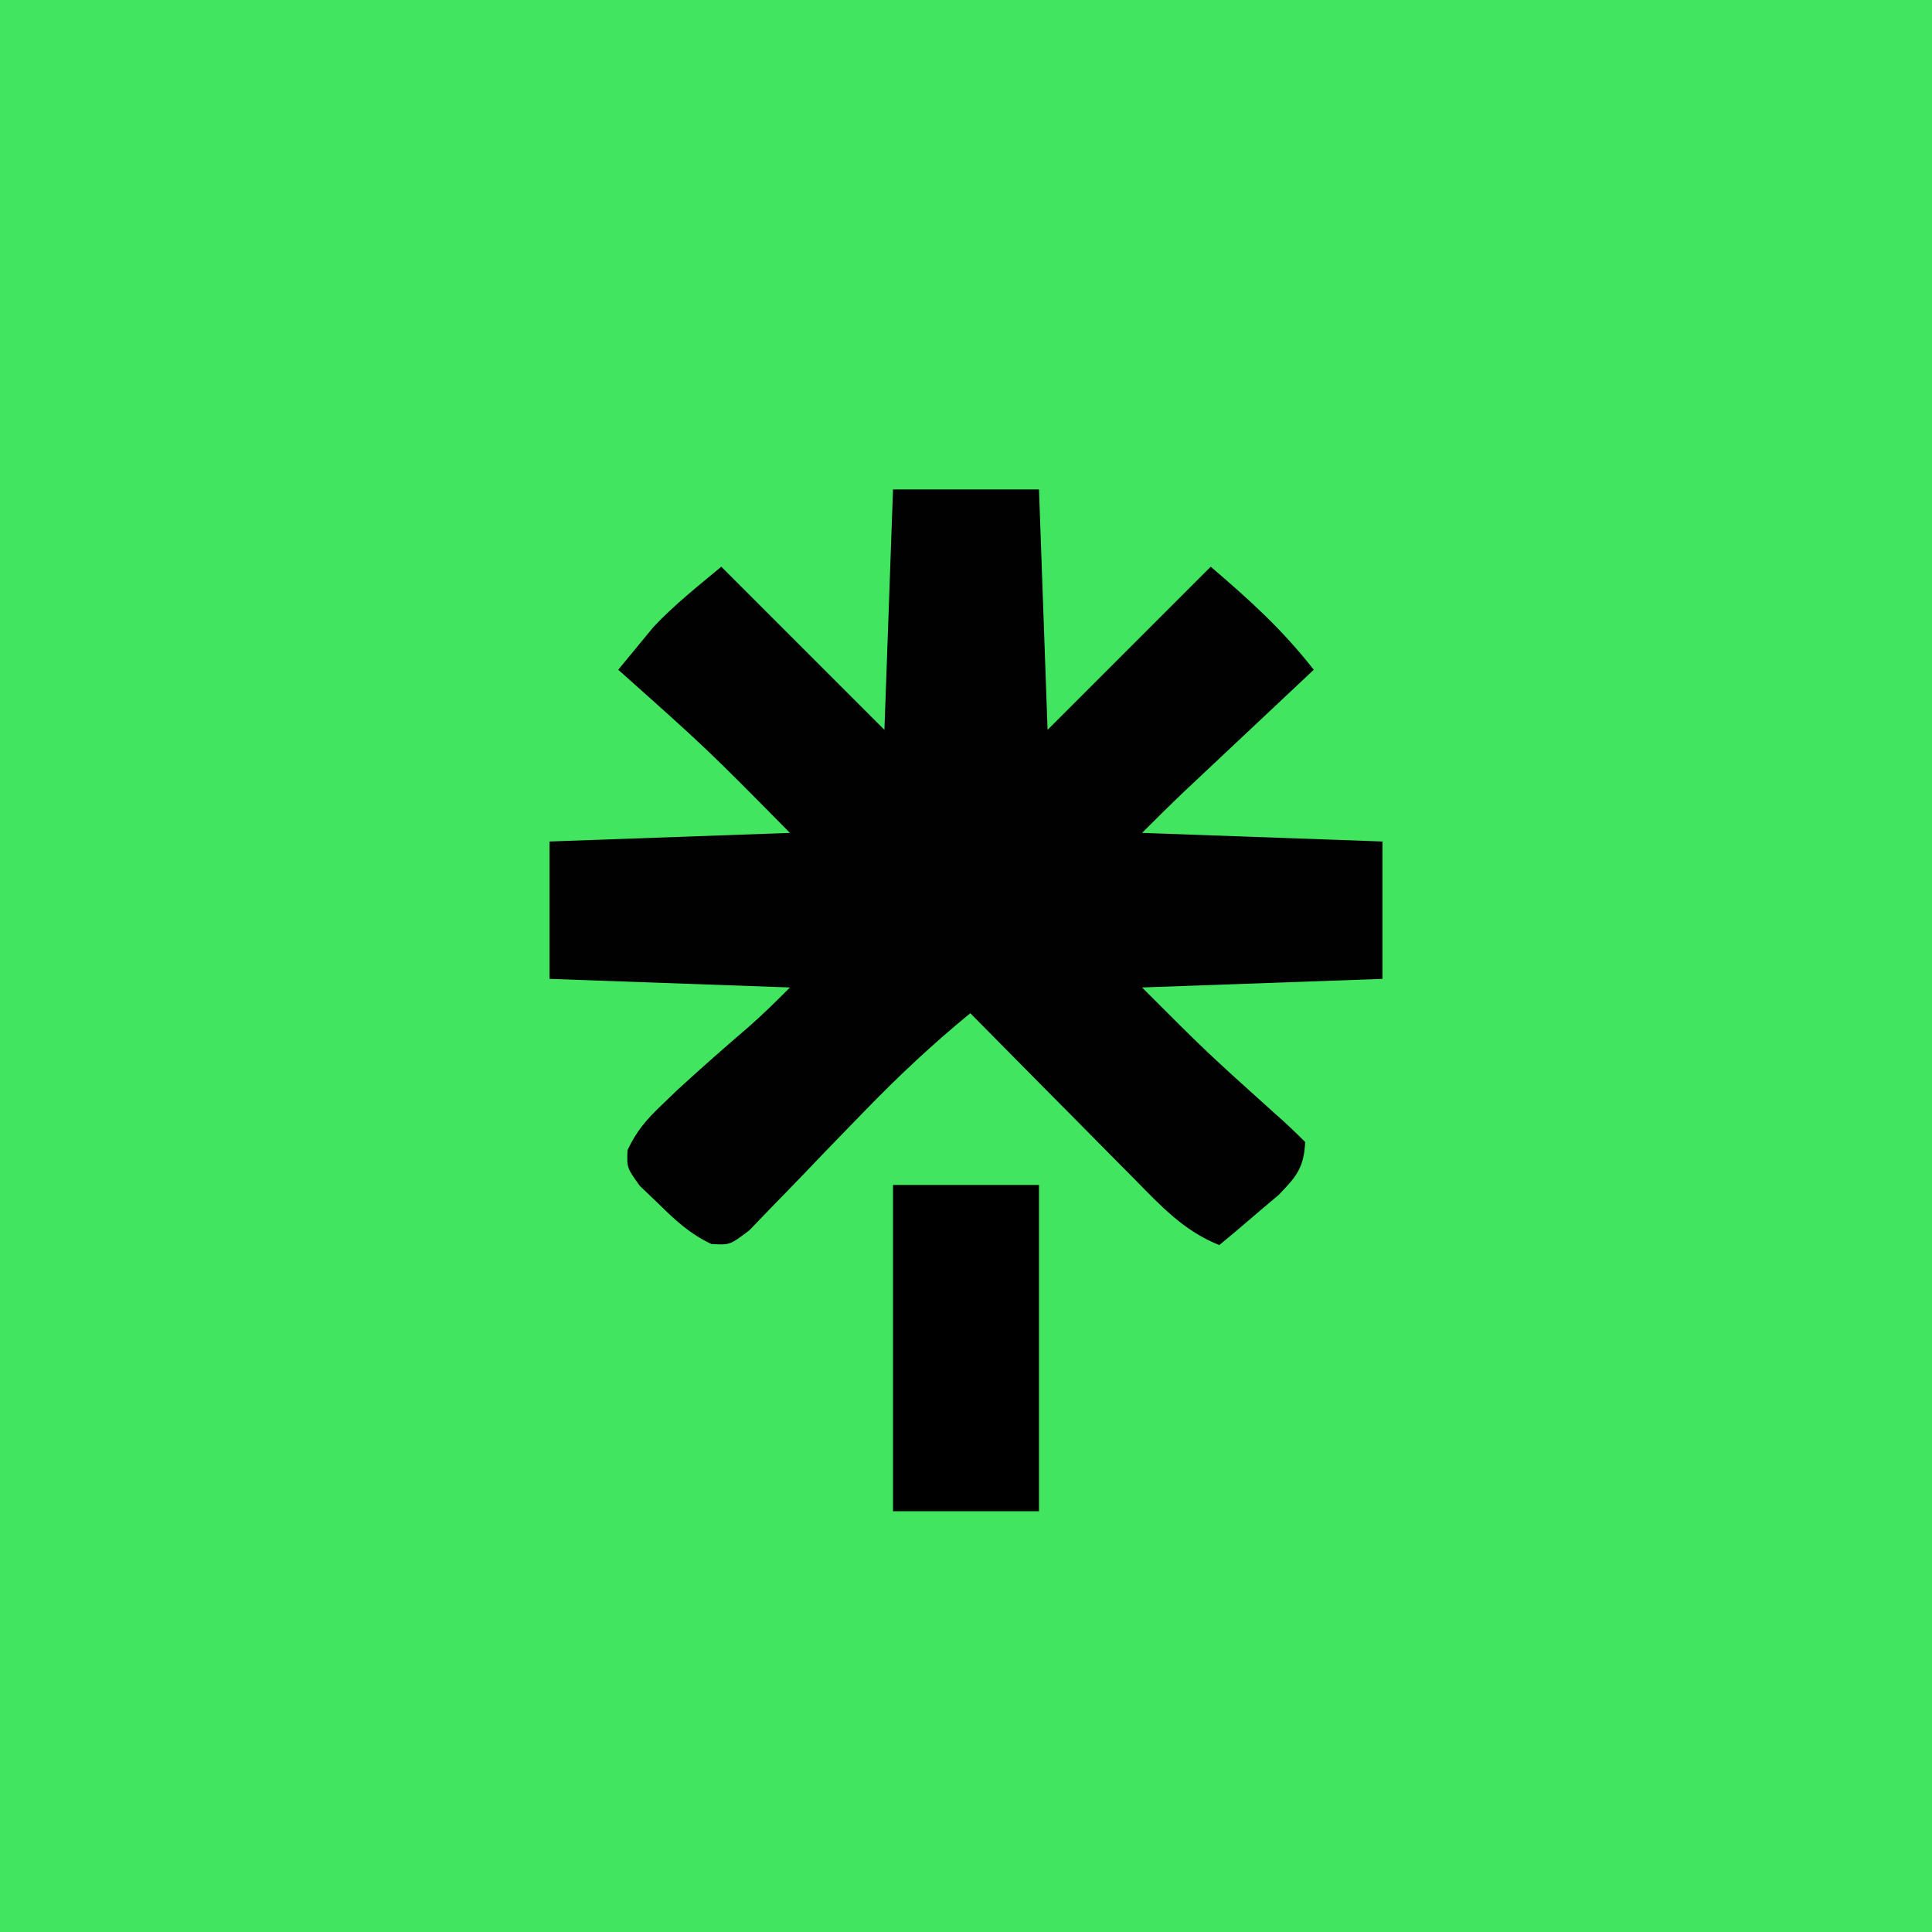 <?xml version="1.0" encoding="UTF-8"?>
<svg version="1.1" xmlns="http://www.w3.org/2000/svg" width="225" height="225">
<path d="M0 0 C74.25 0 148.5 0 225 0 C225 74.25 225 148.5 225 225 C150.75 225 76.5 225 0 225 C0 150.75 0 76.5 0 0 Z " fill="#42E55F" transform="translate(0,0)"/>
<path d="M0 0 C5.61 0 11.22 0 17 0 C17.33 9.24 17.66 18.48 18 28 C24.27 21.73 30.54 15.46 37 9 C41.731 13.055 45.267 16.249 49 21 C48.501 21.469 48.001 21.938 47.487 22.421 C45.22 24.551 42.954 26.682 40.688 28.812 C39.902 29.55 39.116 30.288 38.307 31.049 C37.171 32.117 37.171 32.117 36.012 33.207 C35.315 33.862 34.619 34.516 33.901 35.191 C32.243 36.769 30.618 38.382 29 40 C42.86 40.495 42.86 40.495 57 41 C57 46.28 57 51.56 57 57 C47.76 57.33 38.52 57.66 29 58 C36.517 65.522 36.517 65.522 44.371 72.59 C45.626 73.676 46.826 74.826 48 76 C47.857 78.964 47.007 79.993 44.934 82.141 C44.11 82.837 43.286 83.533 42.438 84.25 C41.611 84.956 40.785 85.663 39.934 86.391 C39.296 86.922 38.657 87.453 38 88 C33.899 86.378 31.169 83.423 28.141 80.336 C27.591 79.784 27.042 79.232 26.476 78.663 C24.729 76.905 22.99 75.14 21.25 73.375 C20.064 72.179 18.878 70.984 17.691 69.789 C14.789 66.865 11.893 63.934 9 61 C4.694 64.522 0.739 68.222 -3.137 72.215 C-4.044 73.147 -4.95 74.08 -5.885 75.041 C-7.3 76.499 -8.71 77.961 -10.111 79.433 C-11.483 80.871 -12.872 82.293 -14.262 83.715 C-15.076 84.562 -15.89 85.409 -16.729 86.281 C-19 88 -19 88 -21.16 87.875 C-23.661 86.686 -25.342 85.129 -27.312 83.188 C-28.031 82.5 -28.749 81.813 -29.488 81.105 C-31 79 -31 79 -30.922 76.945 C-29.864 74.714 -28.724 73.392 -26.938 71.688 C-26 70.788 -26 70.788 -25.043 69.871 C-22.335 67.391 -19.586 64.966 -16.797 62.578 C-15.136 61.12 -13.563 59.563 -12 58 C-25.86 57.505 -25.86 57.505 -40 57 C-40 51.72 -40 46.44 -40 41 C-30.76 40.67 -21.52 40.34 -12 40 C-21.7 30.179 -21.7 30.179 -32 21 C-31.132 19.932 -30.255 18.871 -29.375 17.812 C-28.888 17.221 -28.4 16.629 -27.898 16.02 C-25.486 13.453 -22.706 11.255 -20 9 C-13.73 15.27 -7.46 21.54 -1 28 C-0.67 18.76 -0.34 9.52 0 0 Z " fill="#000100" transform="translate(104,57)"/>
<path d="M0 0 C5.61 0 11.22 0 17 0 C17 12.54 17 25.08 17 38 C11.39 38 5.78 38 0 38 C0 25.46 0 12.92 0 0 Z " fill="#000000" transform="translate(104,138)"/>
</svg>
